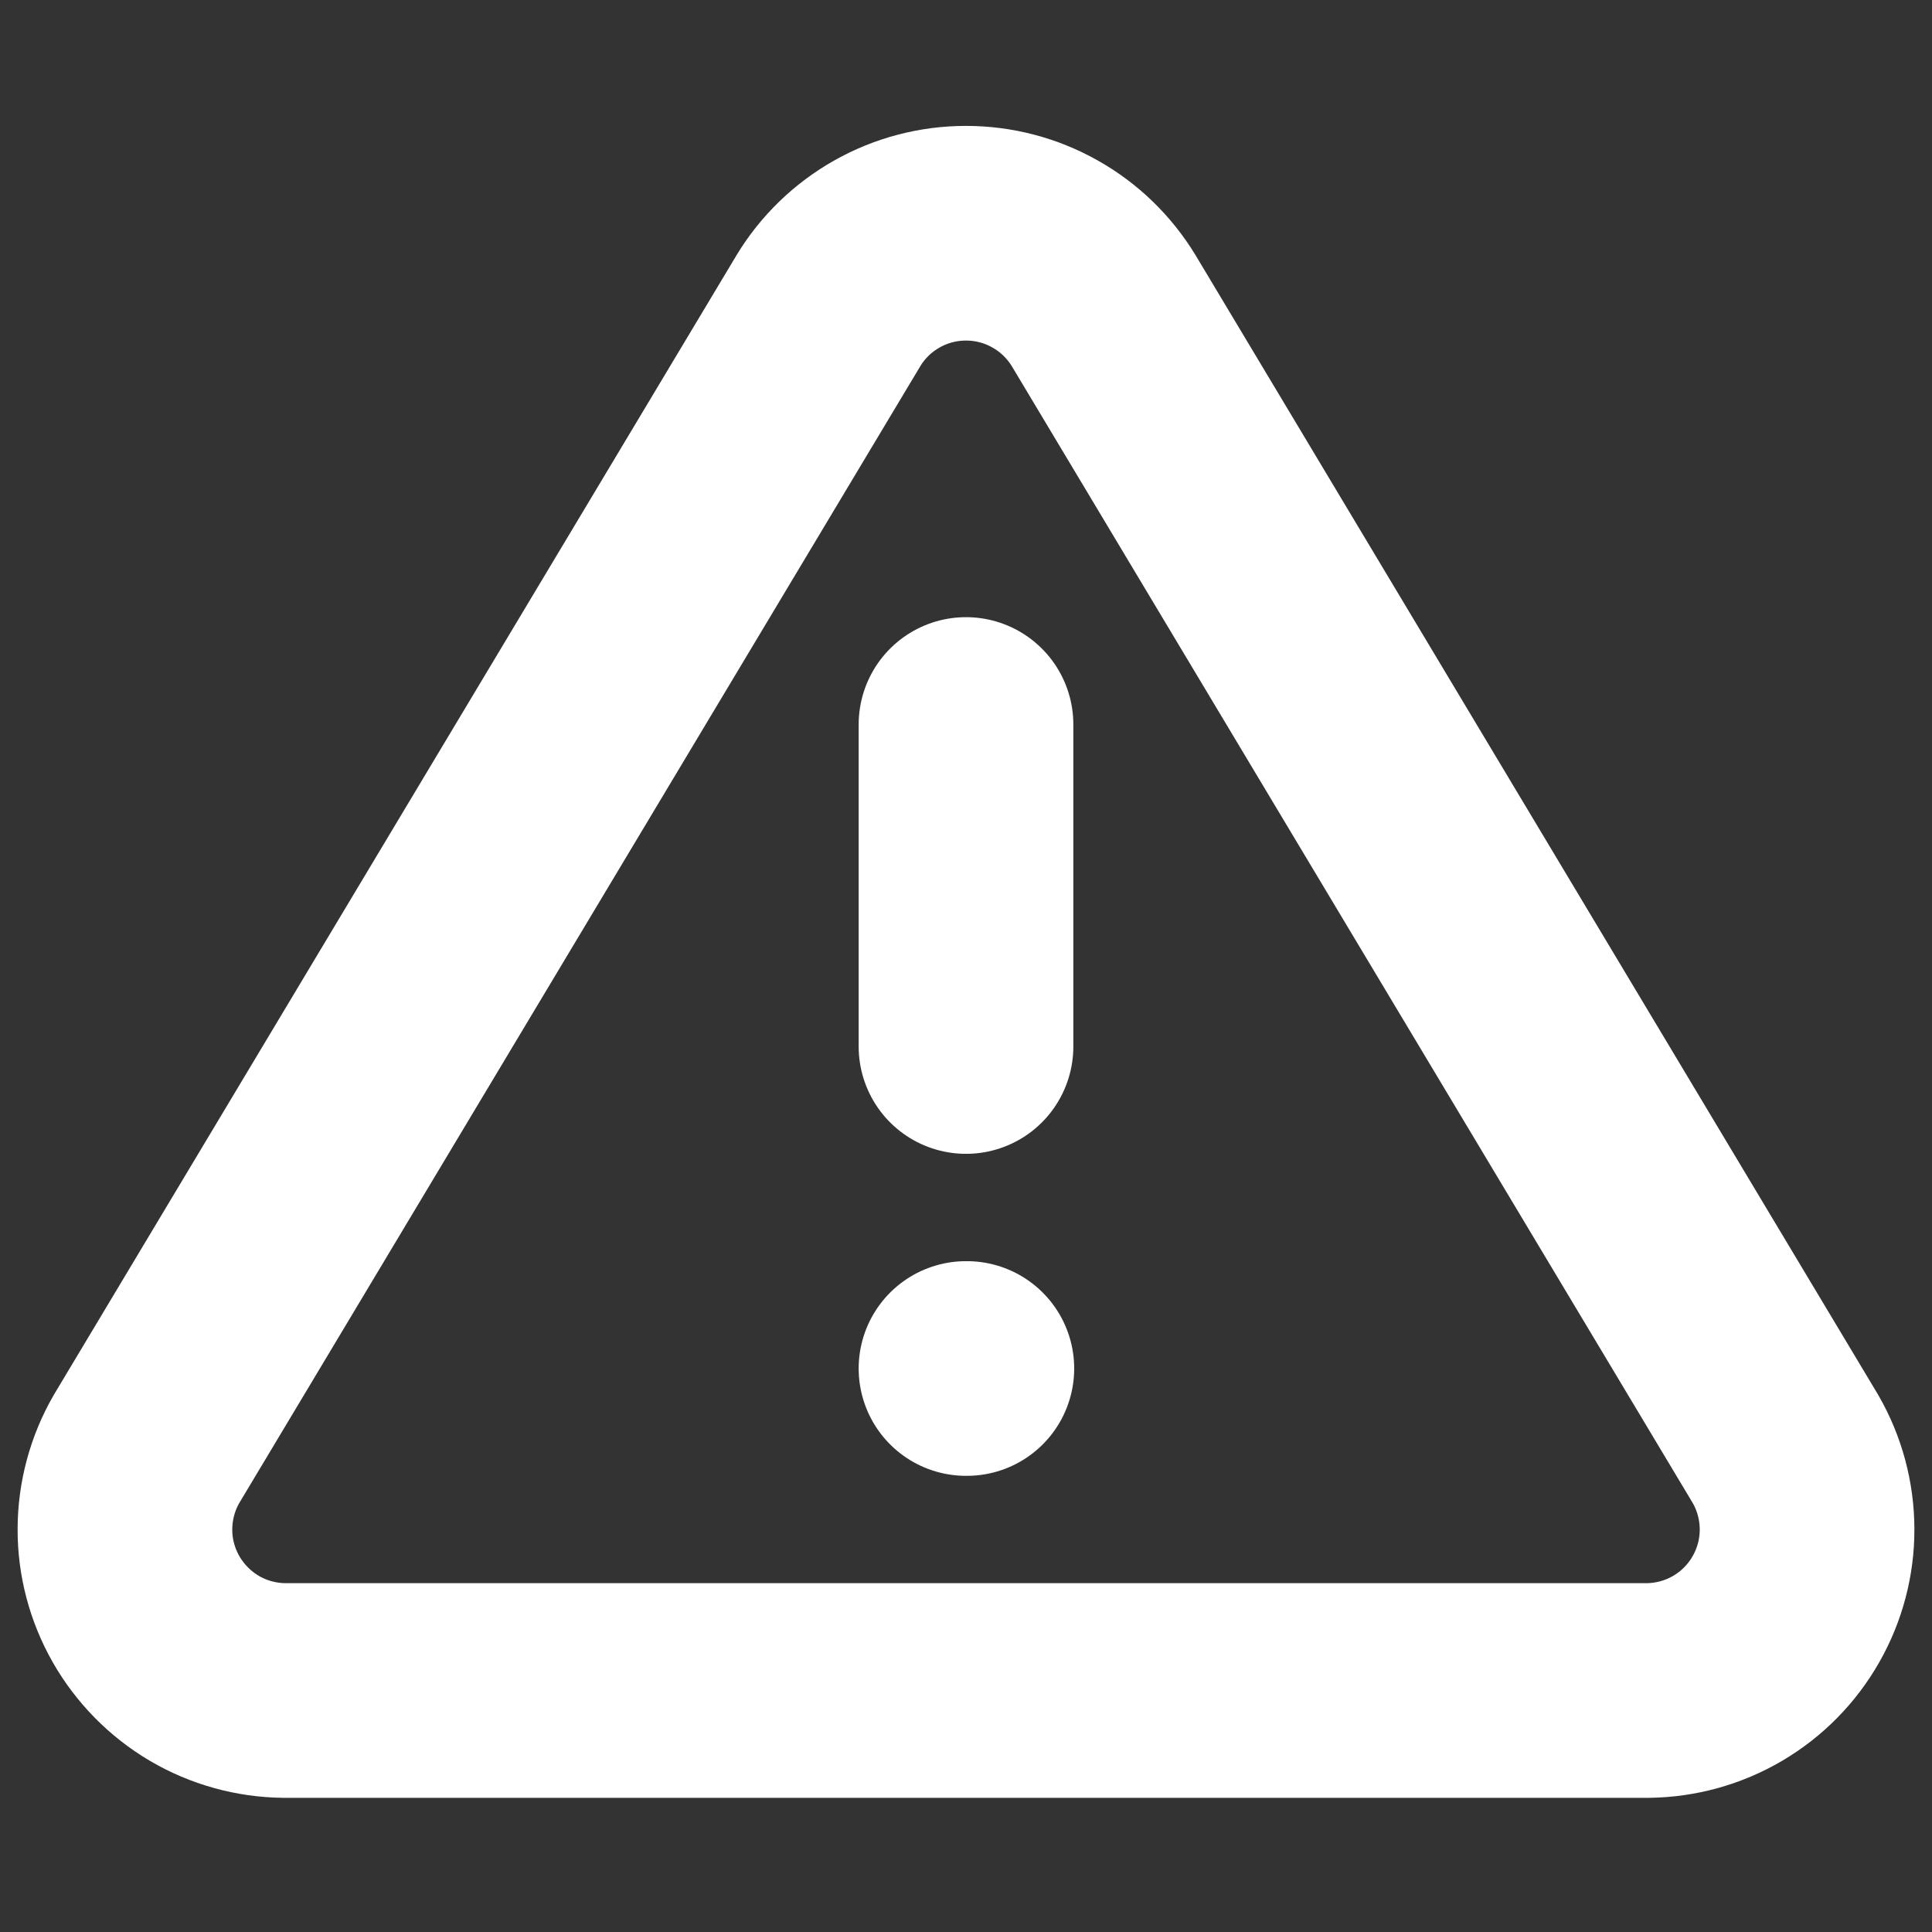 <svg width="18" height="18" viewBox="0 0 18 18" fill="none" xmlns="http://www.w3.org/2000/svg">
<rect x="0" y="0" width="18" height="18" fill="#333333" stroke="none"/>
<g id="alert-white" clip-path="url(#clip0_3214_607)">
<path id="Vector" d="M7.718 2.895L1.365 13.5C1.234 13.727 1.165 13.984 1.164 14.246C1.163 14.508 1.231 14.765 1.361 14.993C1.491 15.22 1.678 15.41 1.903 15.543C2.129 15.676 2.386 15.747 2.648 15.75H15.353C15.614 15.747 15.871 15.676 16.097 15.543C16.323 15.41 16.51 15.22 16.639 14.993C16.769 14.765 16.837 14.508 16.836 14.246C16.835 13.984 16.766 13.727 16.635 13.5L10.283 2.895C10.149 2.675 9.961 2.492 9.736 2.366C9.511 2.239 9.258 2.173 9 2.173C8.742 2.173 8.489 2.239 8.264 2.366C8.04 2.492 7.851 2.675 7.718 2.895V2.895Z" stroke="white" stroke-width="2" stroke-linecap="round" stroke-linejoin="round"/>
<path id="Vector_2" d="M9 12.75H9.008" stroke="white" stroke-width="2" stroke-linecap="round" stroke-linejoin="round"/>
<path id="Vector_3" d="M9 6.75V9.75" stroke="white" stroke-width="2" stroke-linecap="round" stroke-linejoin="round"/>
</g>
<defs>
<clipPath id="clip0_3214_607">
<rect width="18" height="18" fill="white"/>
</clipPath>
</defs>
</svg>
